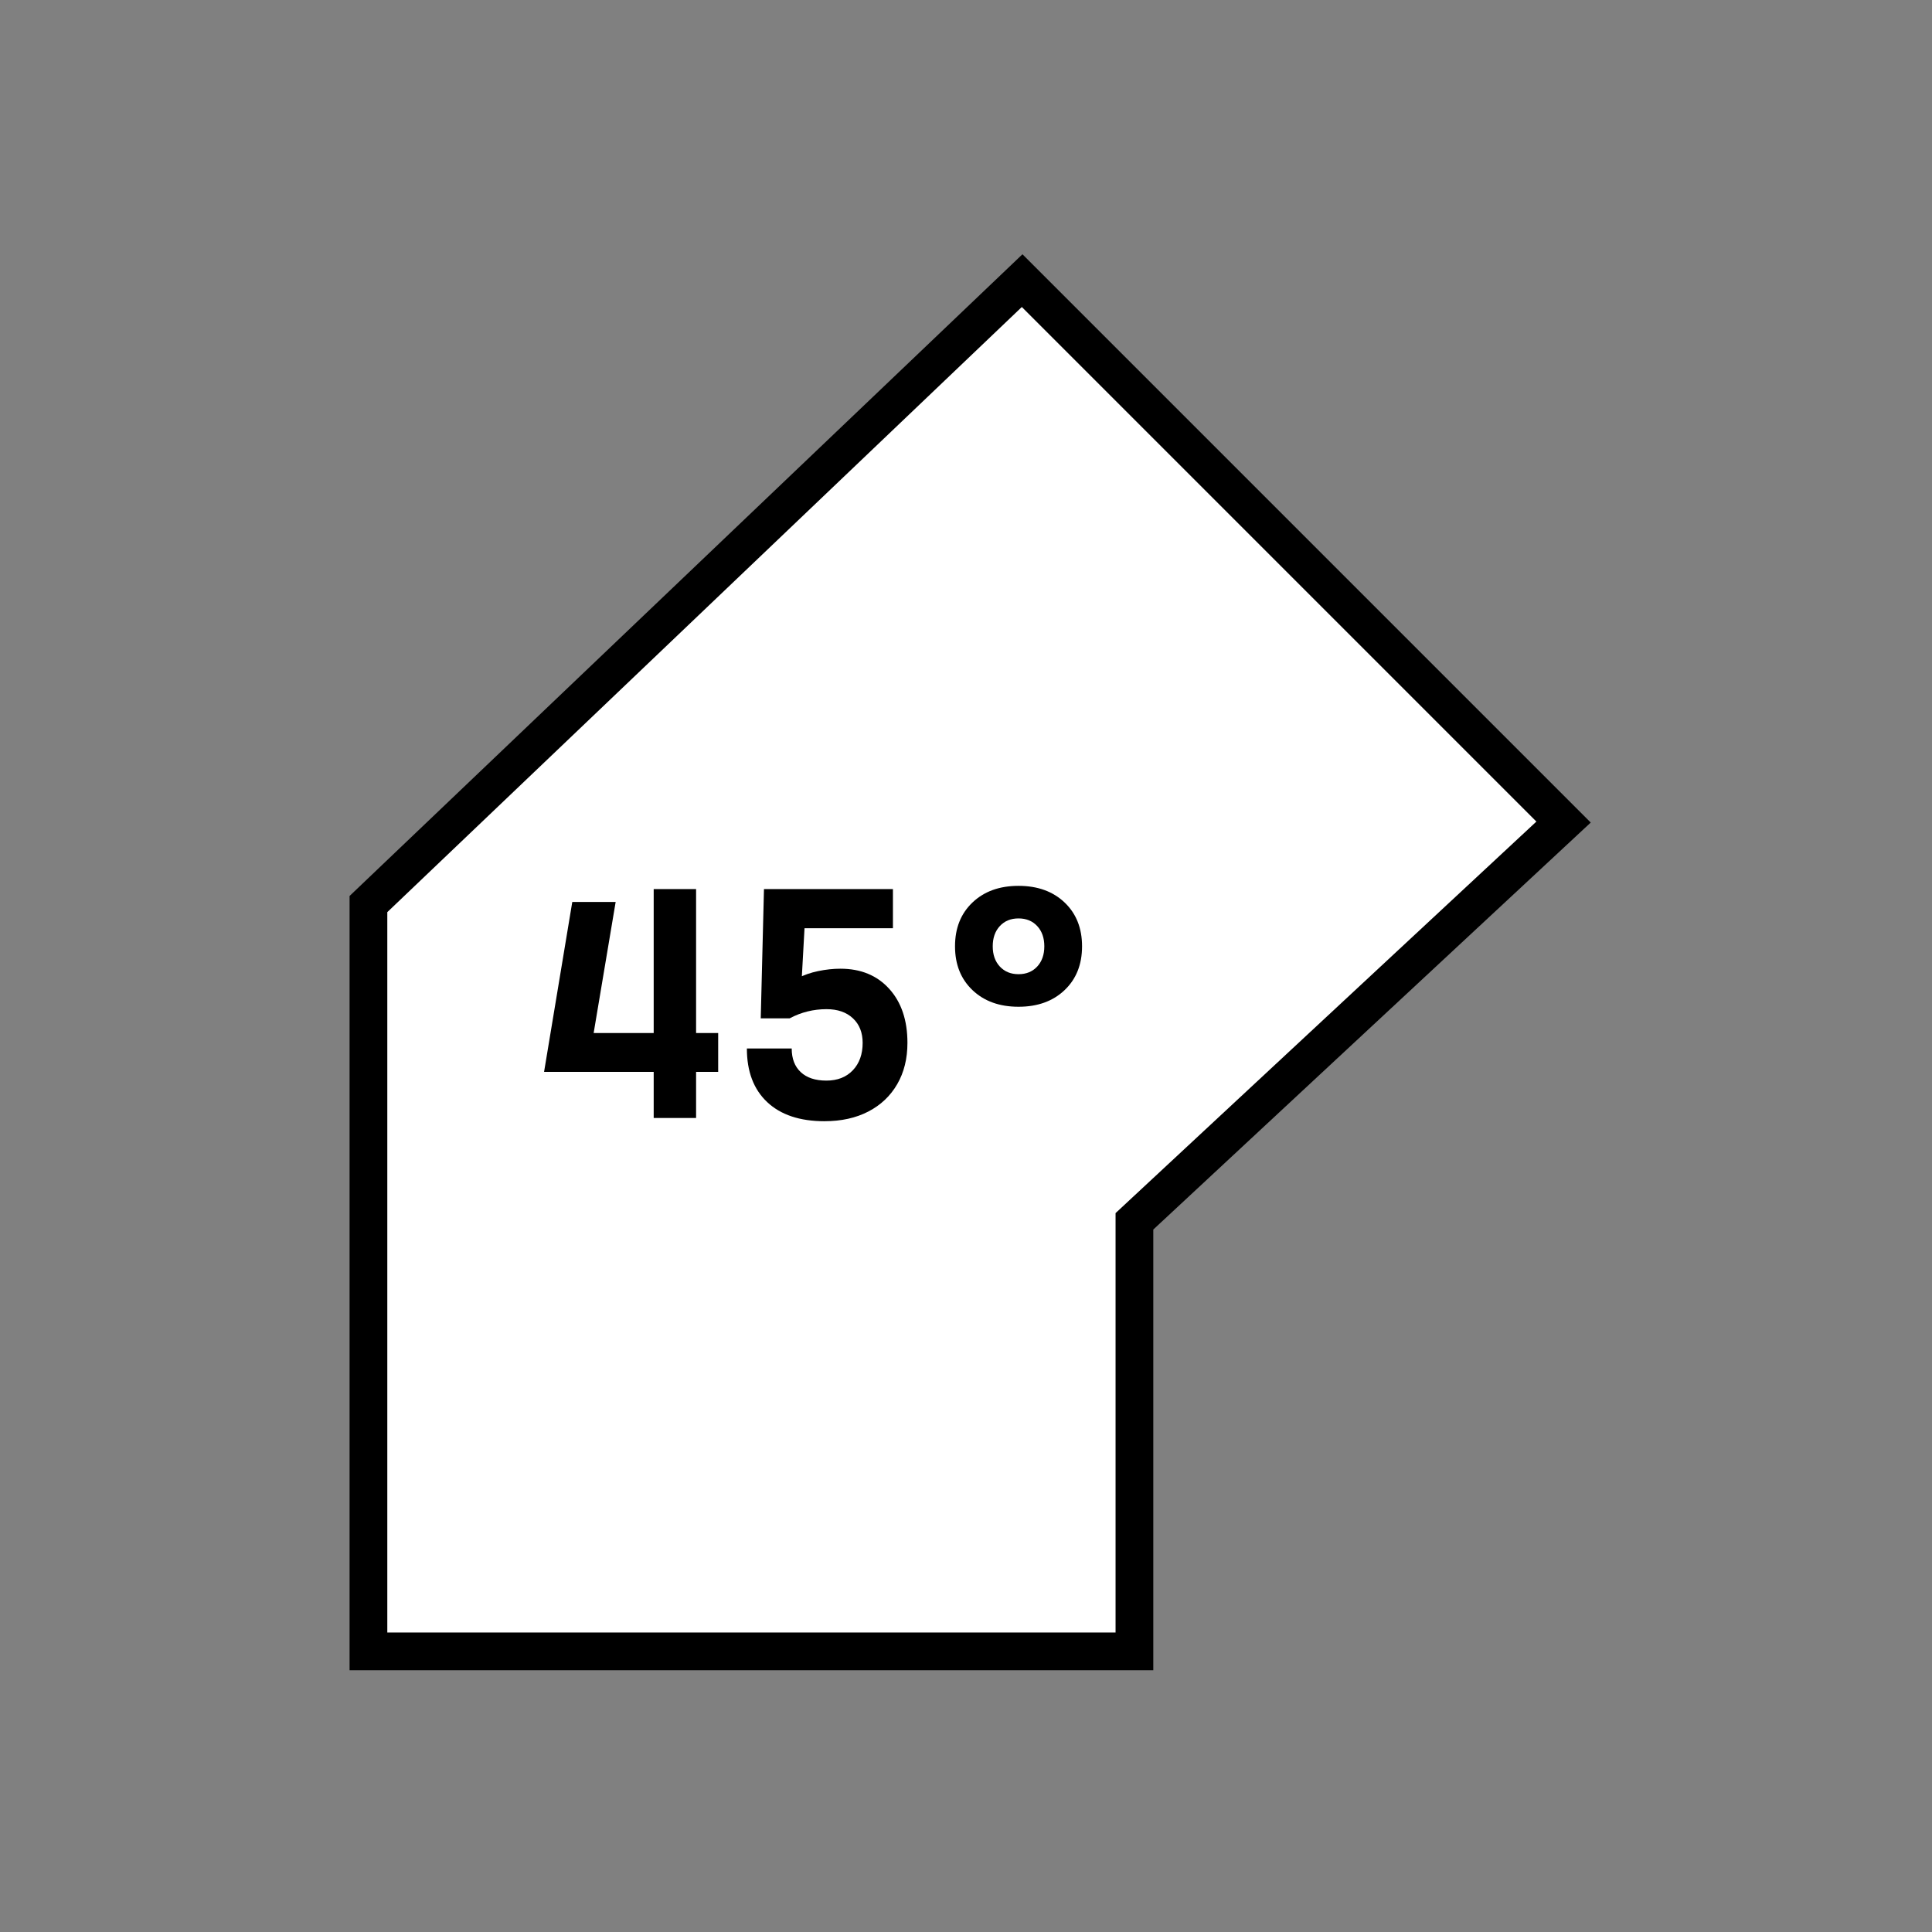 <?xml version="1.0" encoding="UTF-8"?><svg id="b" xmlns="http://www.w3.org/2000/svg" width="1024" height="1024" viewBox="0 0 1024 1024"><rect x="0" y="0" width="1024" height="1024" fill="#808080" stroke="none"/><g id="c"><polygon points="828.72 435.71 601.27 647.33 601.27 875.26 195.28 875.26 195.28 479.17 541.76 148.74 828.72 435.71" fill="#fff" stroke="#000" stroke-miterlimit="10" stroke-width="20"/><path d="M288.37,568.12l14.95-90.06h22.99l-15.12,90.06h-22.81ZM288.37,568.12l13.42-20.59h46.4v20.59h-59.81ZM346.47,592.56v-121.34h22.47v121.34h-22.47ZM367.23,568.12v-20.59h13.42v20.59h-13.42Z" fill="#000" stroke-width="0"/><path d="M437.05,594.27c-13.1,0-23.24-3.38-30.42-10.13-7.18-6.75-10.77-16.22-10.77-28.41h23.76c0,5.36,1.59,9.53,4.79,12.52,3.19,2.99,7.72,4.49,13.59,4.49s10.54-1.82,14.01-5.47c3.47-3.65,5.21-8.49,5.21-14.53,0-5.47-1.72-9.81-5.17-13.03-3.45-3.22-8.1-4.83-13.97-4.83-6.95,0-13.47,1.62-19.57,4.87l4.36-21.28c3.08-1.65,6.65-2.91,10.72-3.76,4.07-.85,8.02-1.28,11.83-1.28,10.82,0,19.45,3.56,25.89,10.68,6.44,7.12,9.65,16.66,9.65,28.62,0,8.38-1.81,15.68-5.43,21.92s-8.71,11.07-15.29,14.48-14.31,5.13-23.2,5.13ZM403.21,539.75l1.71-68.53h22.64l-2.91,52.64-6.15,15.89h-15.29ZM414.57,491.99l-1.54-20.76h60.24v20.76h-58.7Z" fill="#000" stroke-width="0"/><path d="M539.84,533.6c-10.08,0-18.21-2.93-24.39-8.8-6.18-5.87-9.27-13.61-9.27-23.24s3.09-17.37,9.27-23.24c6.18-5.87,14.31-8.8,24.39-8.8s18.21,2.93,24.4,8.8c6.18,5.87,9.27,13.62,9.27,23.24s-3.09,17.38-9.27,23.24c-6.18,5.87-14.31,8.8-24.4,8.8ZM539.84,516.34c4.1,0,7.4-1.35,9.91-4.06,2.51-2.71,3.76-6.28,3.76-10.72s-1.25-8.02-3.76-10.72c-2.51-2.7-5.81-4.06-9.91-4.06s-7.41,1.35-9.91,4.06c-2.51,2.71-3.76,6.28-3.76,10.72s1.25,8.02,3.76,10.72c2.51,2.71,5.81,4.06,9.91,4.06Z" fill="#000" stroke-width="0"/><rect width="1024" height="1024" fill="none" stroke-width="0"/></g></svg>